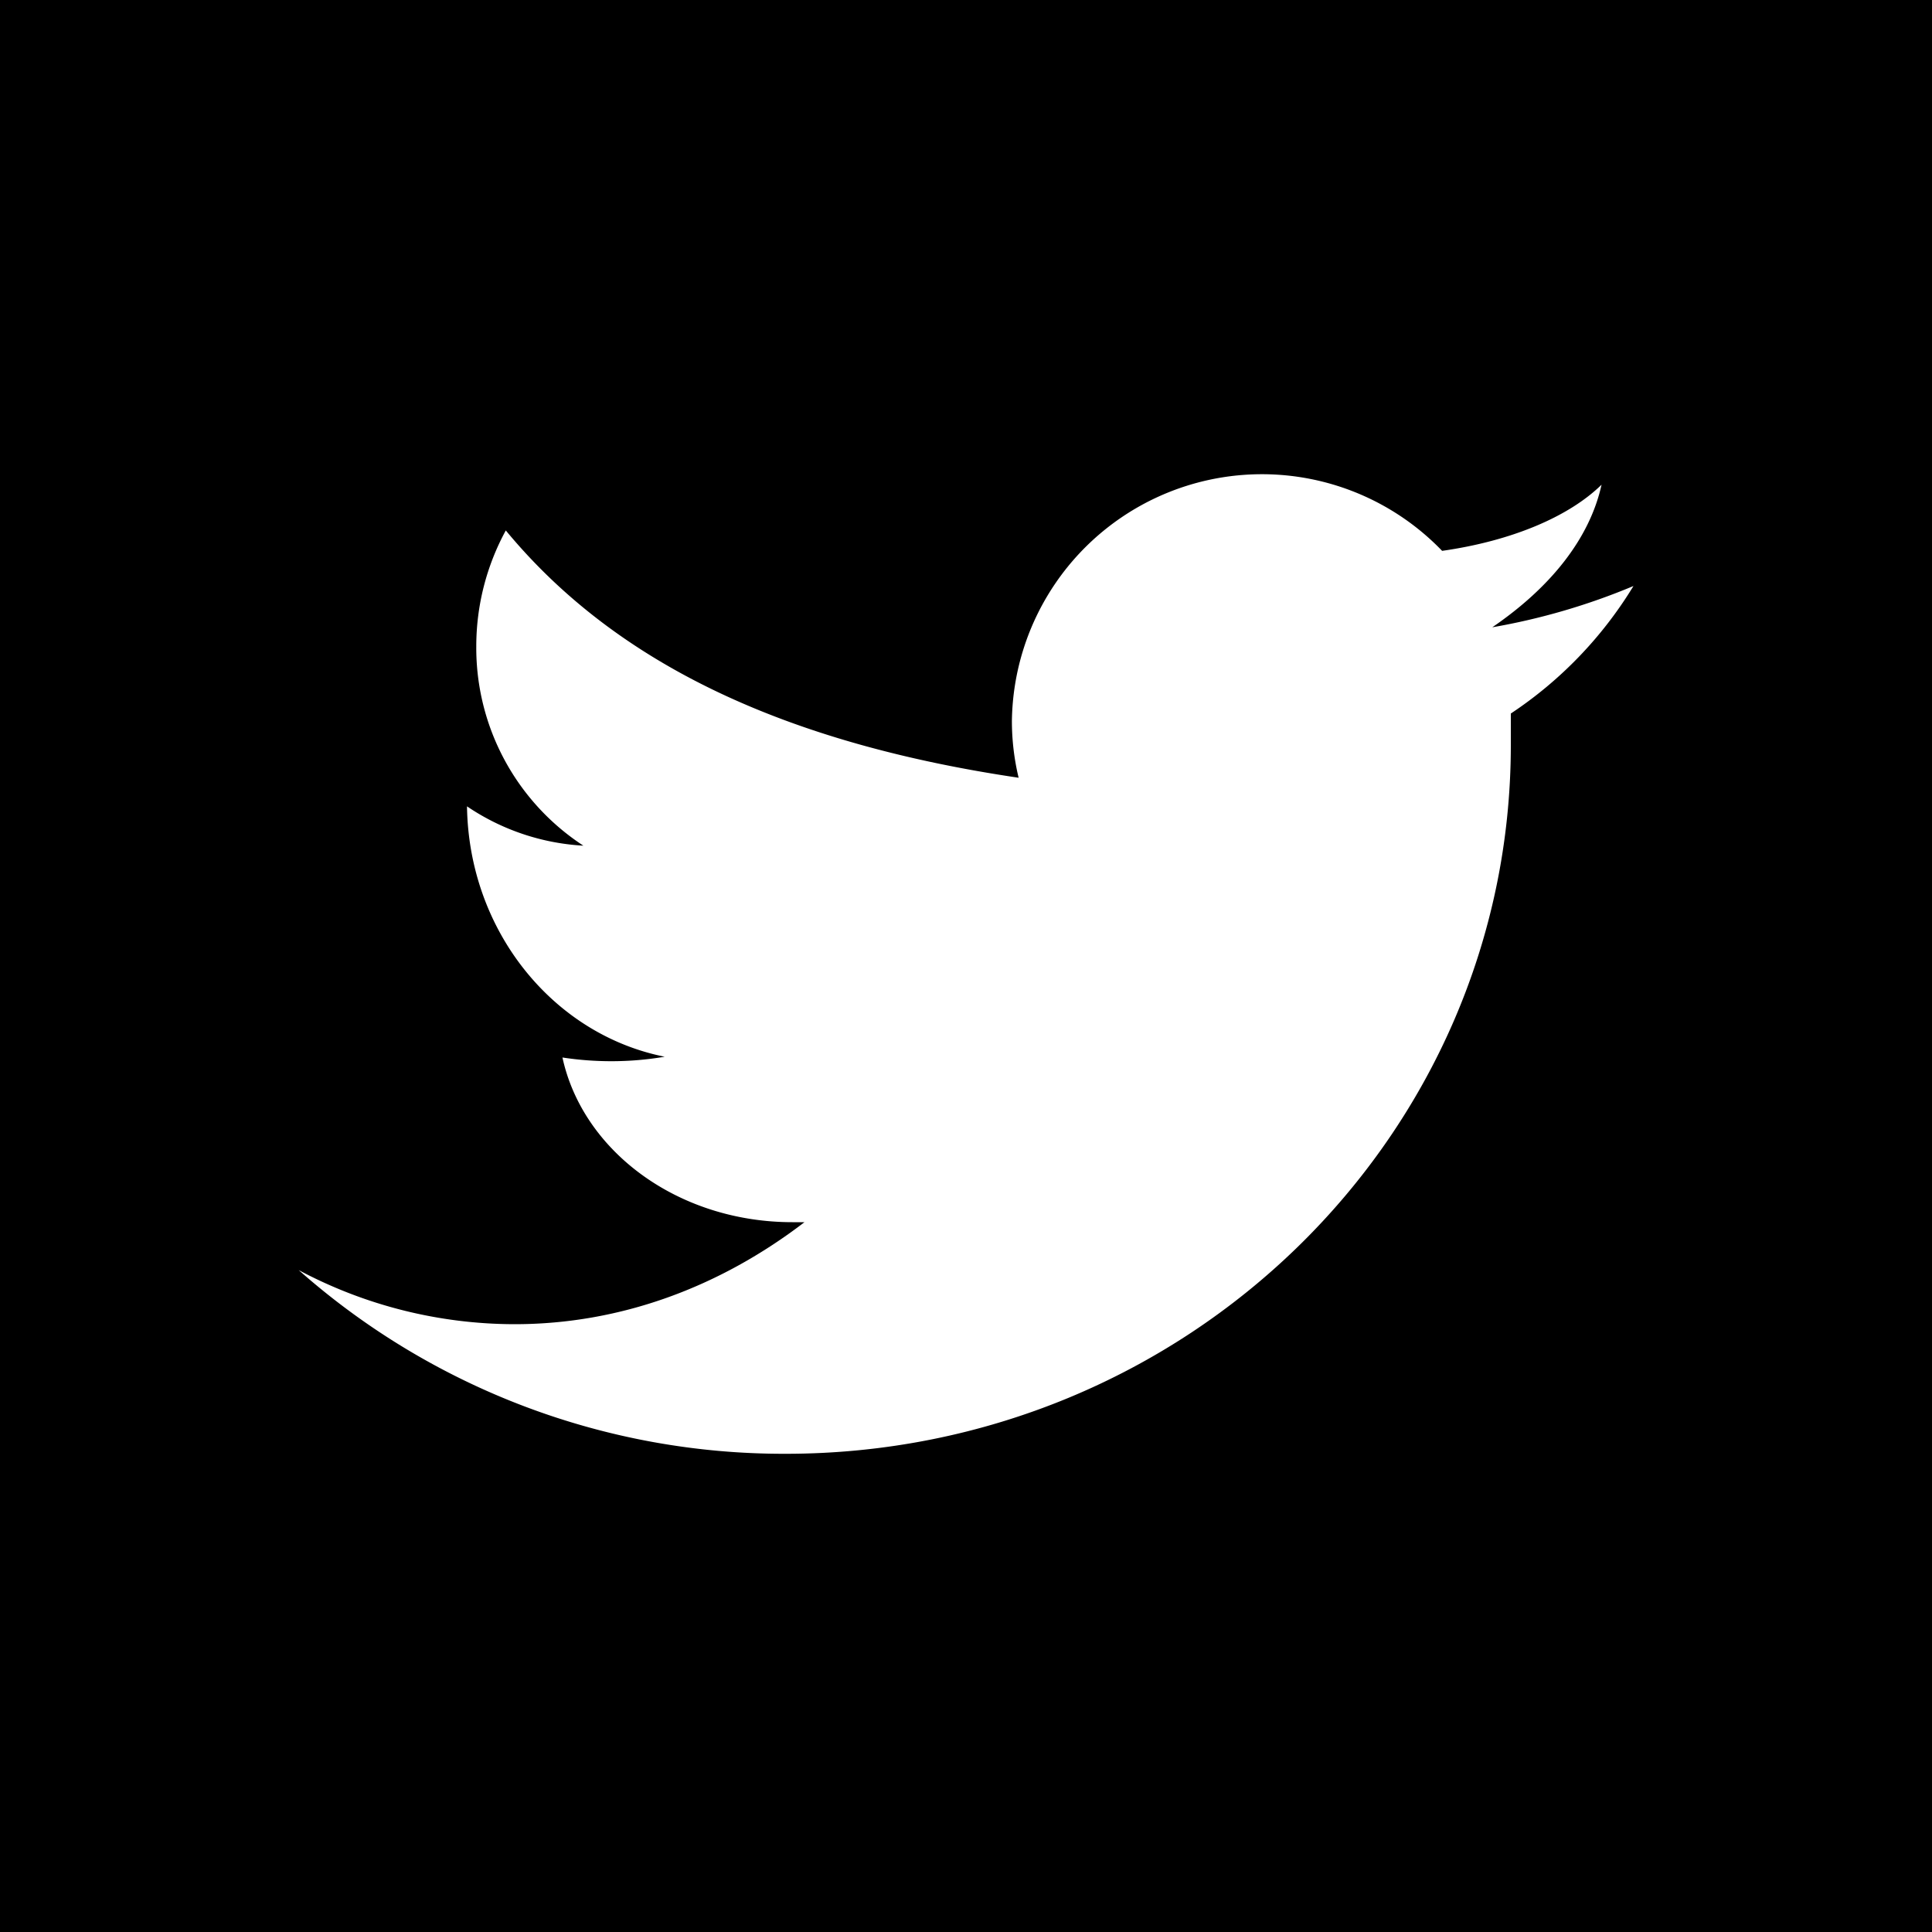 <svg id="square" xmlns="http://www.w3.org/2000/svg" width="250" height="250" viewBox="0 0 250 250"><g id="twiter"><path d="M0,0V250H250V0ZM195.5,92.33c0,.31,0,.63,0,.94s0,.7,0,1.06c0,.69,0,1.38,0,2.07,0,50.65-42,91.72-93.85,91.72a94.73,94.73,0,0,1-63-23.77,59.56,59.56,0,0,0,27.93,7c13.75,0,26.59-4.83,37.52-13.2q-.78,0-1.56,0c-14.81,0-27.12-9.18-29.76-21.31a42,42,0,0,0,6.3.48,41.28,41.28,0,0,0,6.93-.58c-14.4-2.87-25.35-16.24-25.58-32.4a29.8,29.8,0,0,0,15.06,5.09A30.56,30.56,0,0,1,61.63,83.64a31.34,31.34,0,0,1,3.82-15c14.48,17.52,36.57,27.59,66.36,32a31.35,31.35,0,0,1-.87-7.36,32.36,32.36,0,0,1,55.67-22c9-1.28,16.4-4.42,20.63-8.56-1.53,6.95-6.58,13.29-14.14,18.45a0,0,0,0,1,0,0,84.65,84.65,0,0,0,18.27-5.34A52.65,52.65,0,0,1,195.5,92.33Z"/></g></svg>